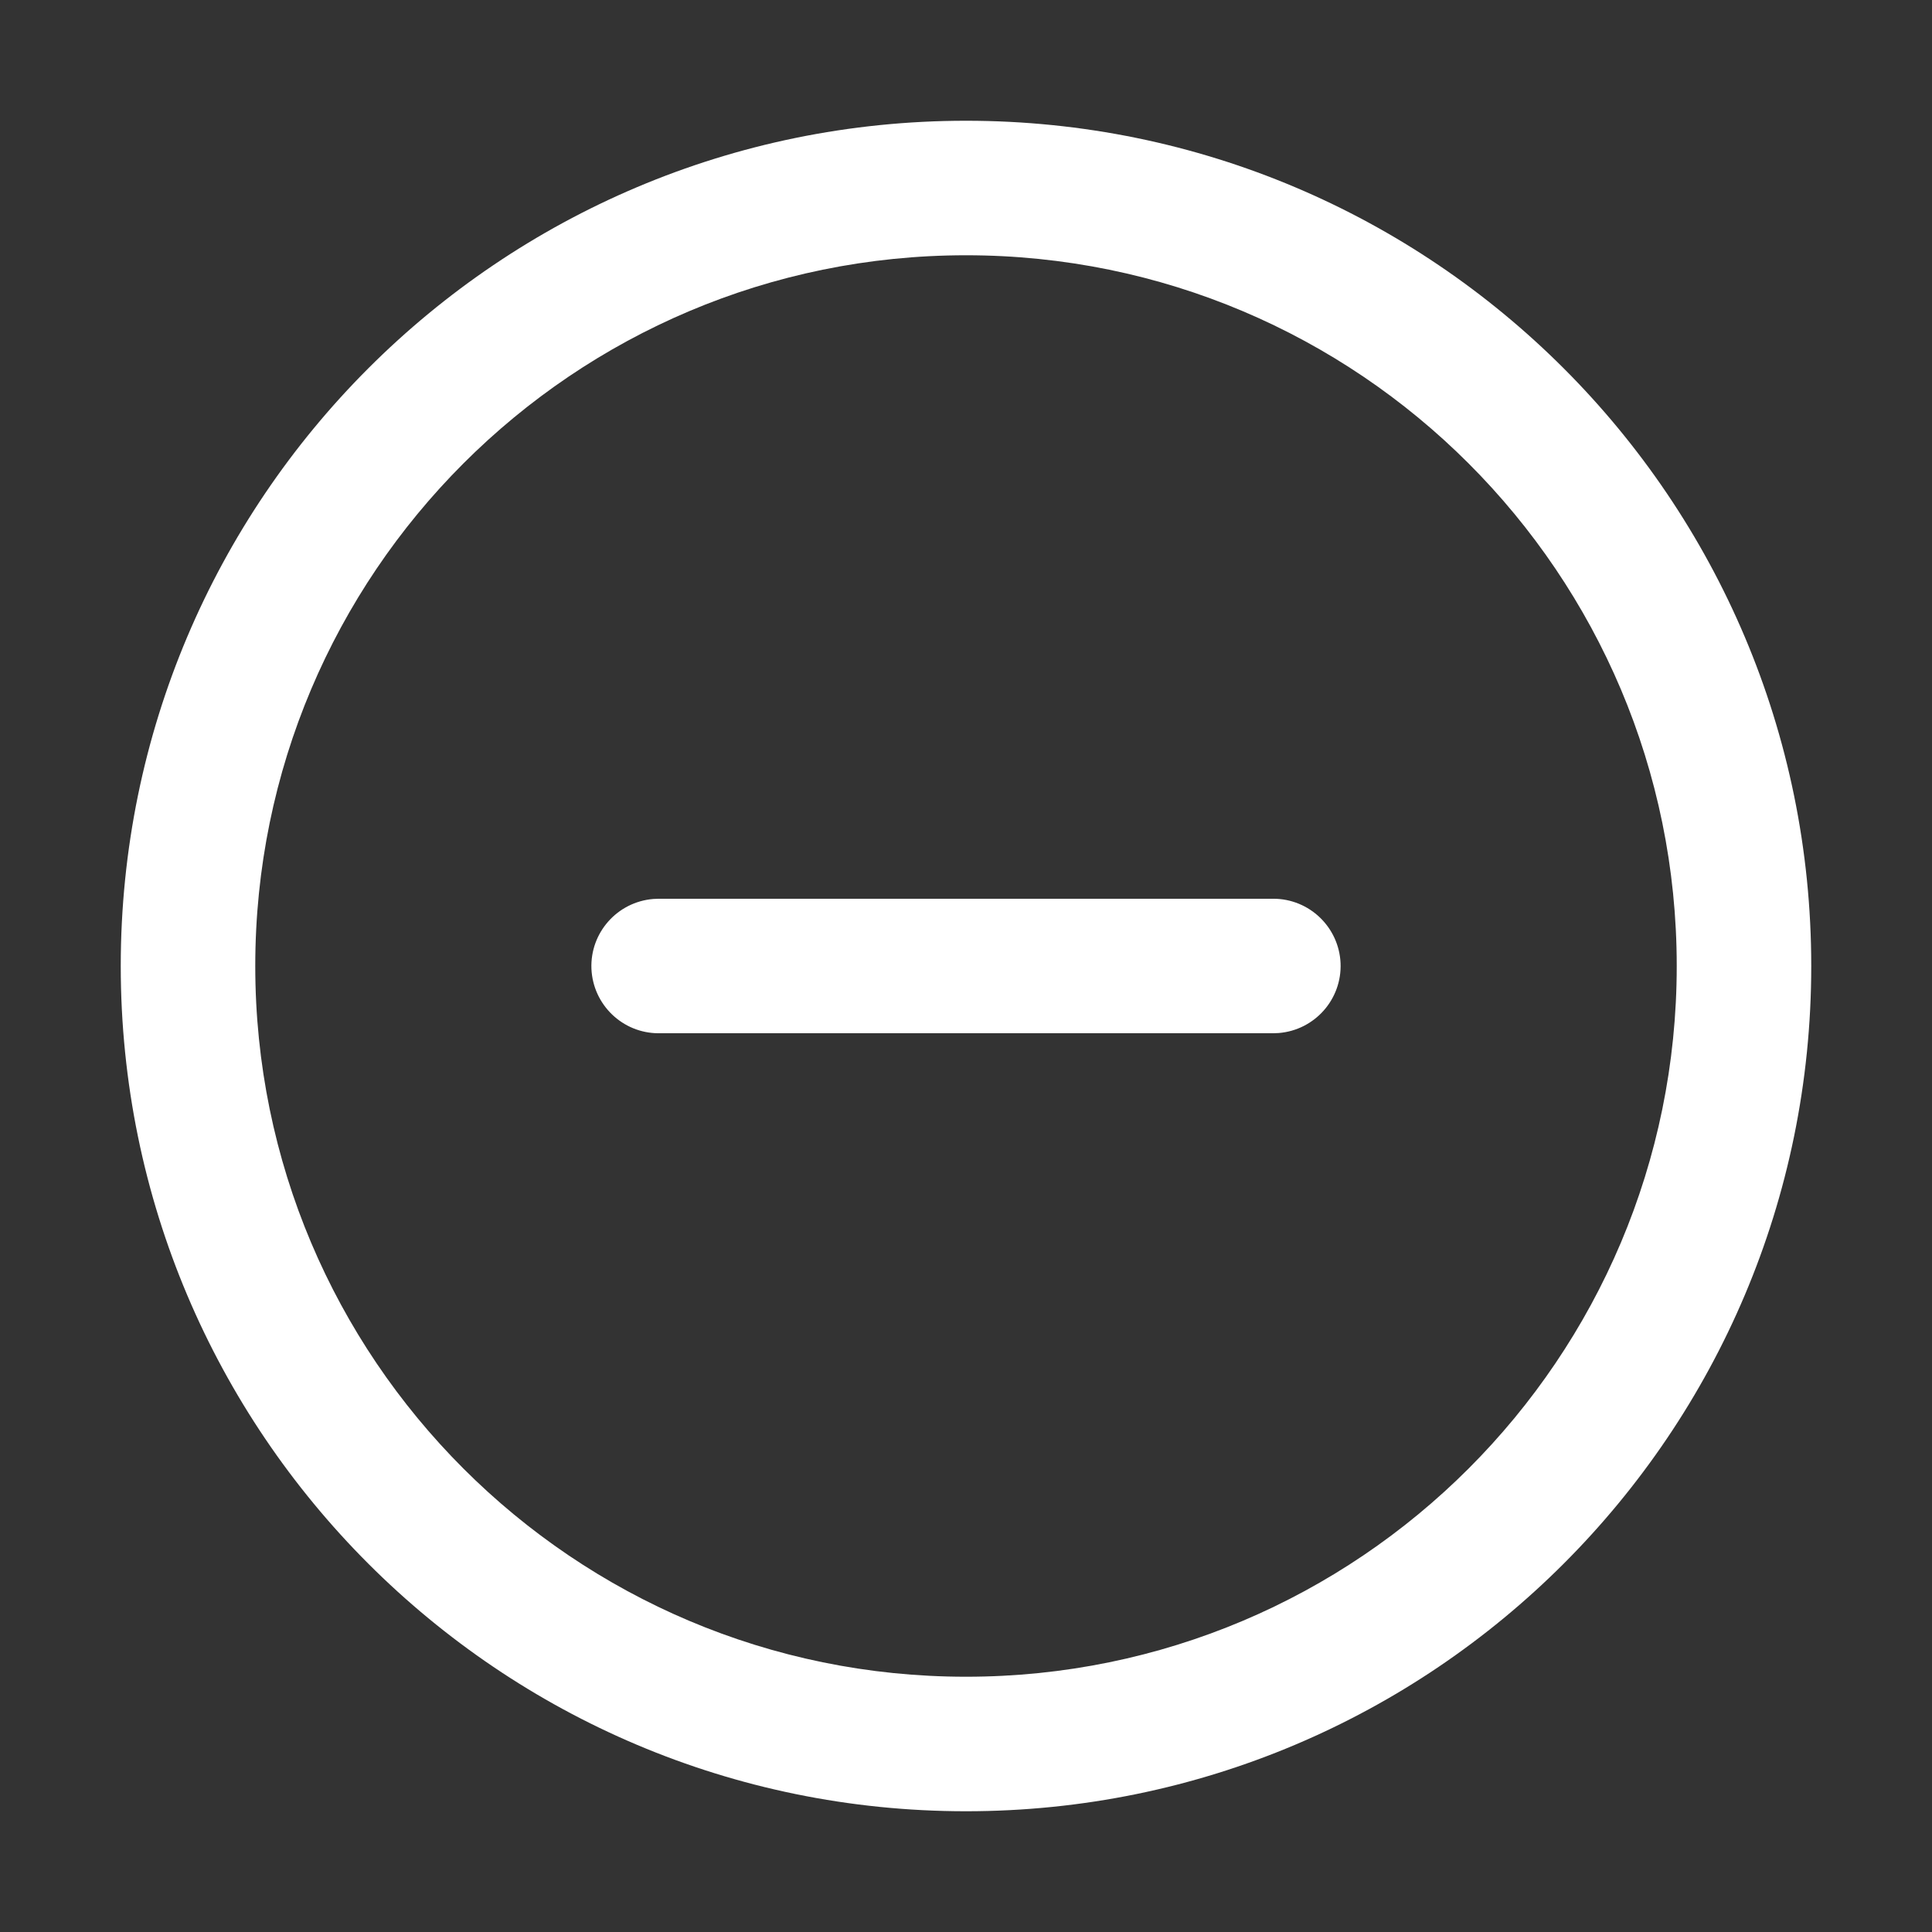 <?xml version="1.0" encoding="UTF-8"?>
<svg width="16px" height="16px" viewBox="0 0 16 16" version="1.1" xmlns="http://www.w3.org/2000/svg" xmlns:xlink="http://www.w3.org/1999/xlink">
    <rect x="0" y="0" width="16" height="16" fill="#333333" stroke="none"/>
    <title>停用</title>
    <g id="页面-1" stroke="none" stroke-width="1" fill="none" fill-rule="evenodd">
        <g id="各系统图标规范整理" transform="translate(-1613, -893)">
            <g id="财务中心系统" transform="translate(30, 724)">
                <g id="停用" transform="translate(1583, 169)">
                    <rect id="矩形备份-8" x="0" y="0" width="16" height="16"></rect>
                    <g id="新建备份" transform="translate(1, 1)" fill="#FFFFFF" fill-rule="nonzero">
                        <g id="停用">
                            <path d="M7,0 C10.866,0 14,3.134 14,7 C14,10.866 10.866,14 7,14 C3.134,14 0,10.866 0,7 C0,3.134 3.134,0 7,0 Z M7,1.114 C3.749,1.114 1.114,3.749 1.114,7 C1.114,10.251 3.749,12.886 7,12.886 C10.251,12.886 12.886,10.251 12.886,7 C12.886,3.749 10.251,1.114 7,1.114 Z" id="形状"></path>
                            <path d="M9.545,6.443 C9.844,6.443 10.089,6.679 10.102,6.977 C10.114,7.275 9.889,7.53 9.591,7.555 L9.545,7.557 L4.455,7.557 C4.156,7.557 3.911,7.321 3.898,7.023 C3.886,6.725 4.111,6.47 4.409,6.445 L4.455,6.443 L9.545,6.443 Z" id="路径"></path>
                        </g>
                    </g>
                </g>
            </g>
        </g>
    </g>
</svg>